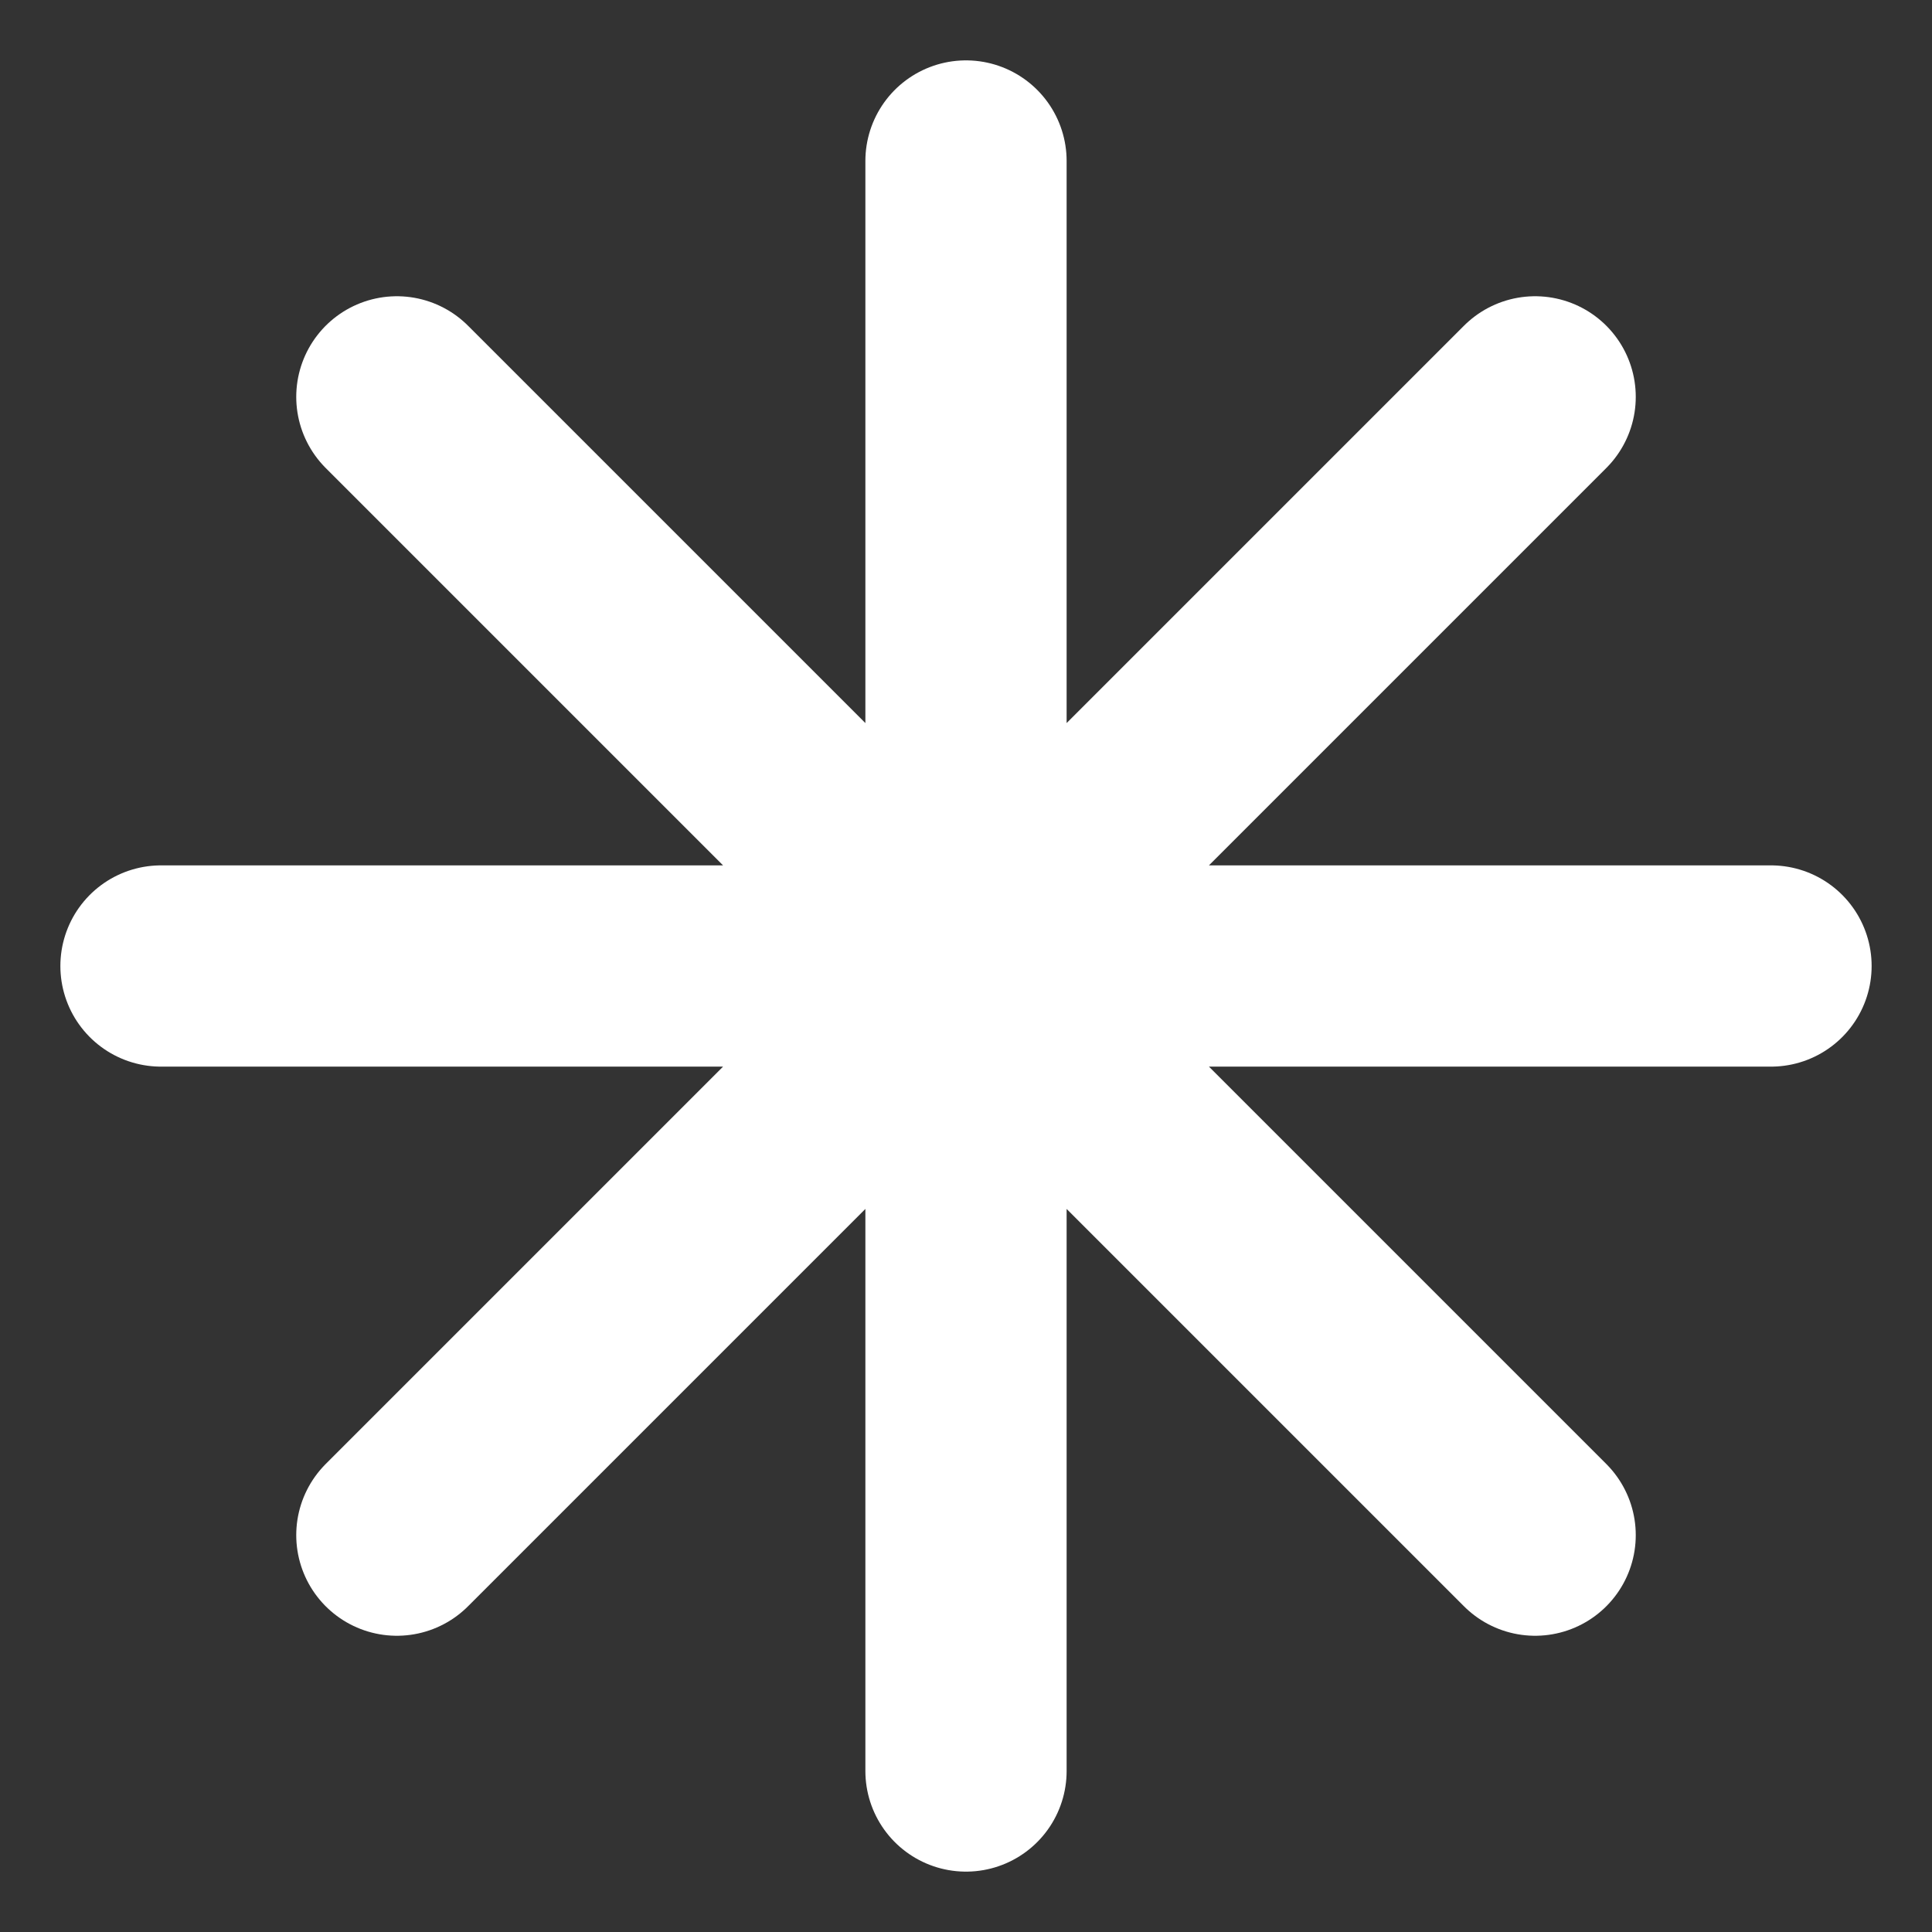 <?xml version="1.0" encoding="UTF-8"?>
<svg width="24" height="24" viewBox="0 0 24 24" fill="none" xmlns="http://www.w3.org/2000/svg">
  <rect x="0" y="0" width="24" height="24" fill="#333333" stroke="none"/>
  <path d="M12 2V22M2 12H22M4.93 4.93L19.07 19.07M19.07 4.93L4.93 19.07" stroke="white" stroke-width="2.5" stroke-linecap="round" stroke-linejoin="round"/>
</svg> 